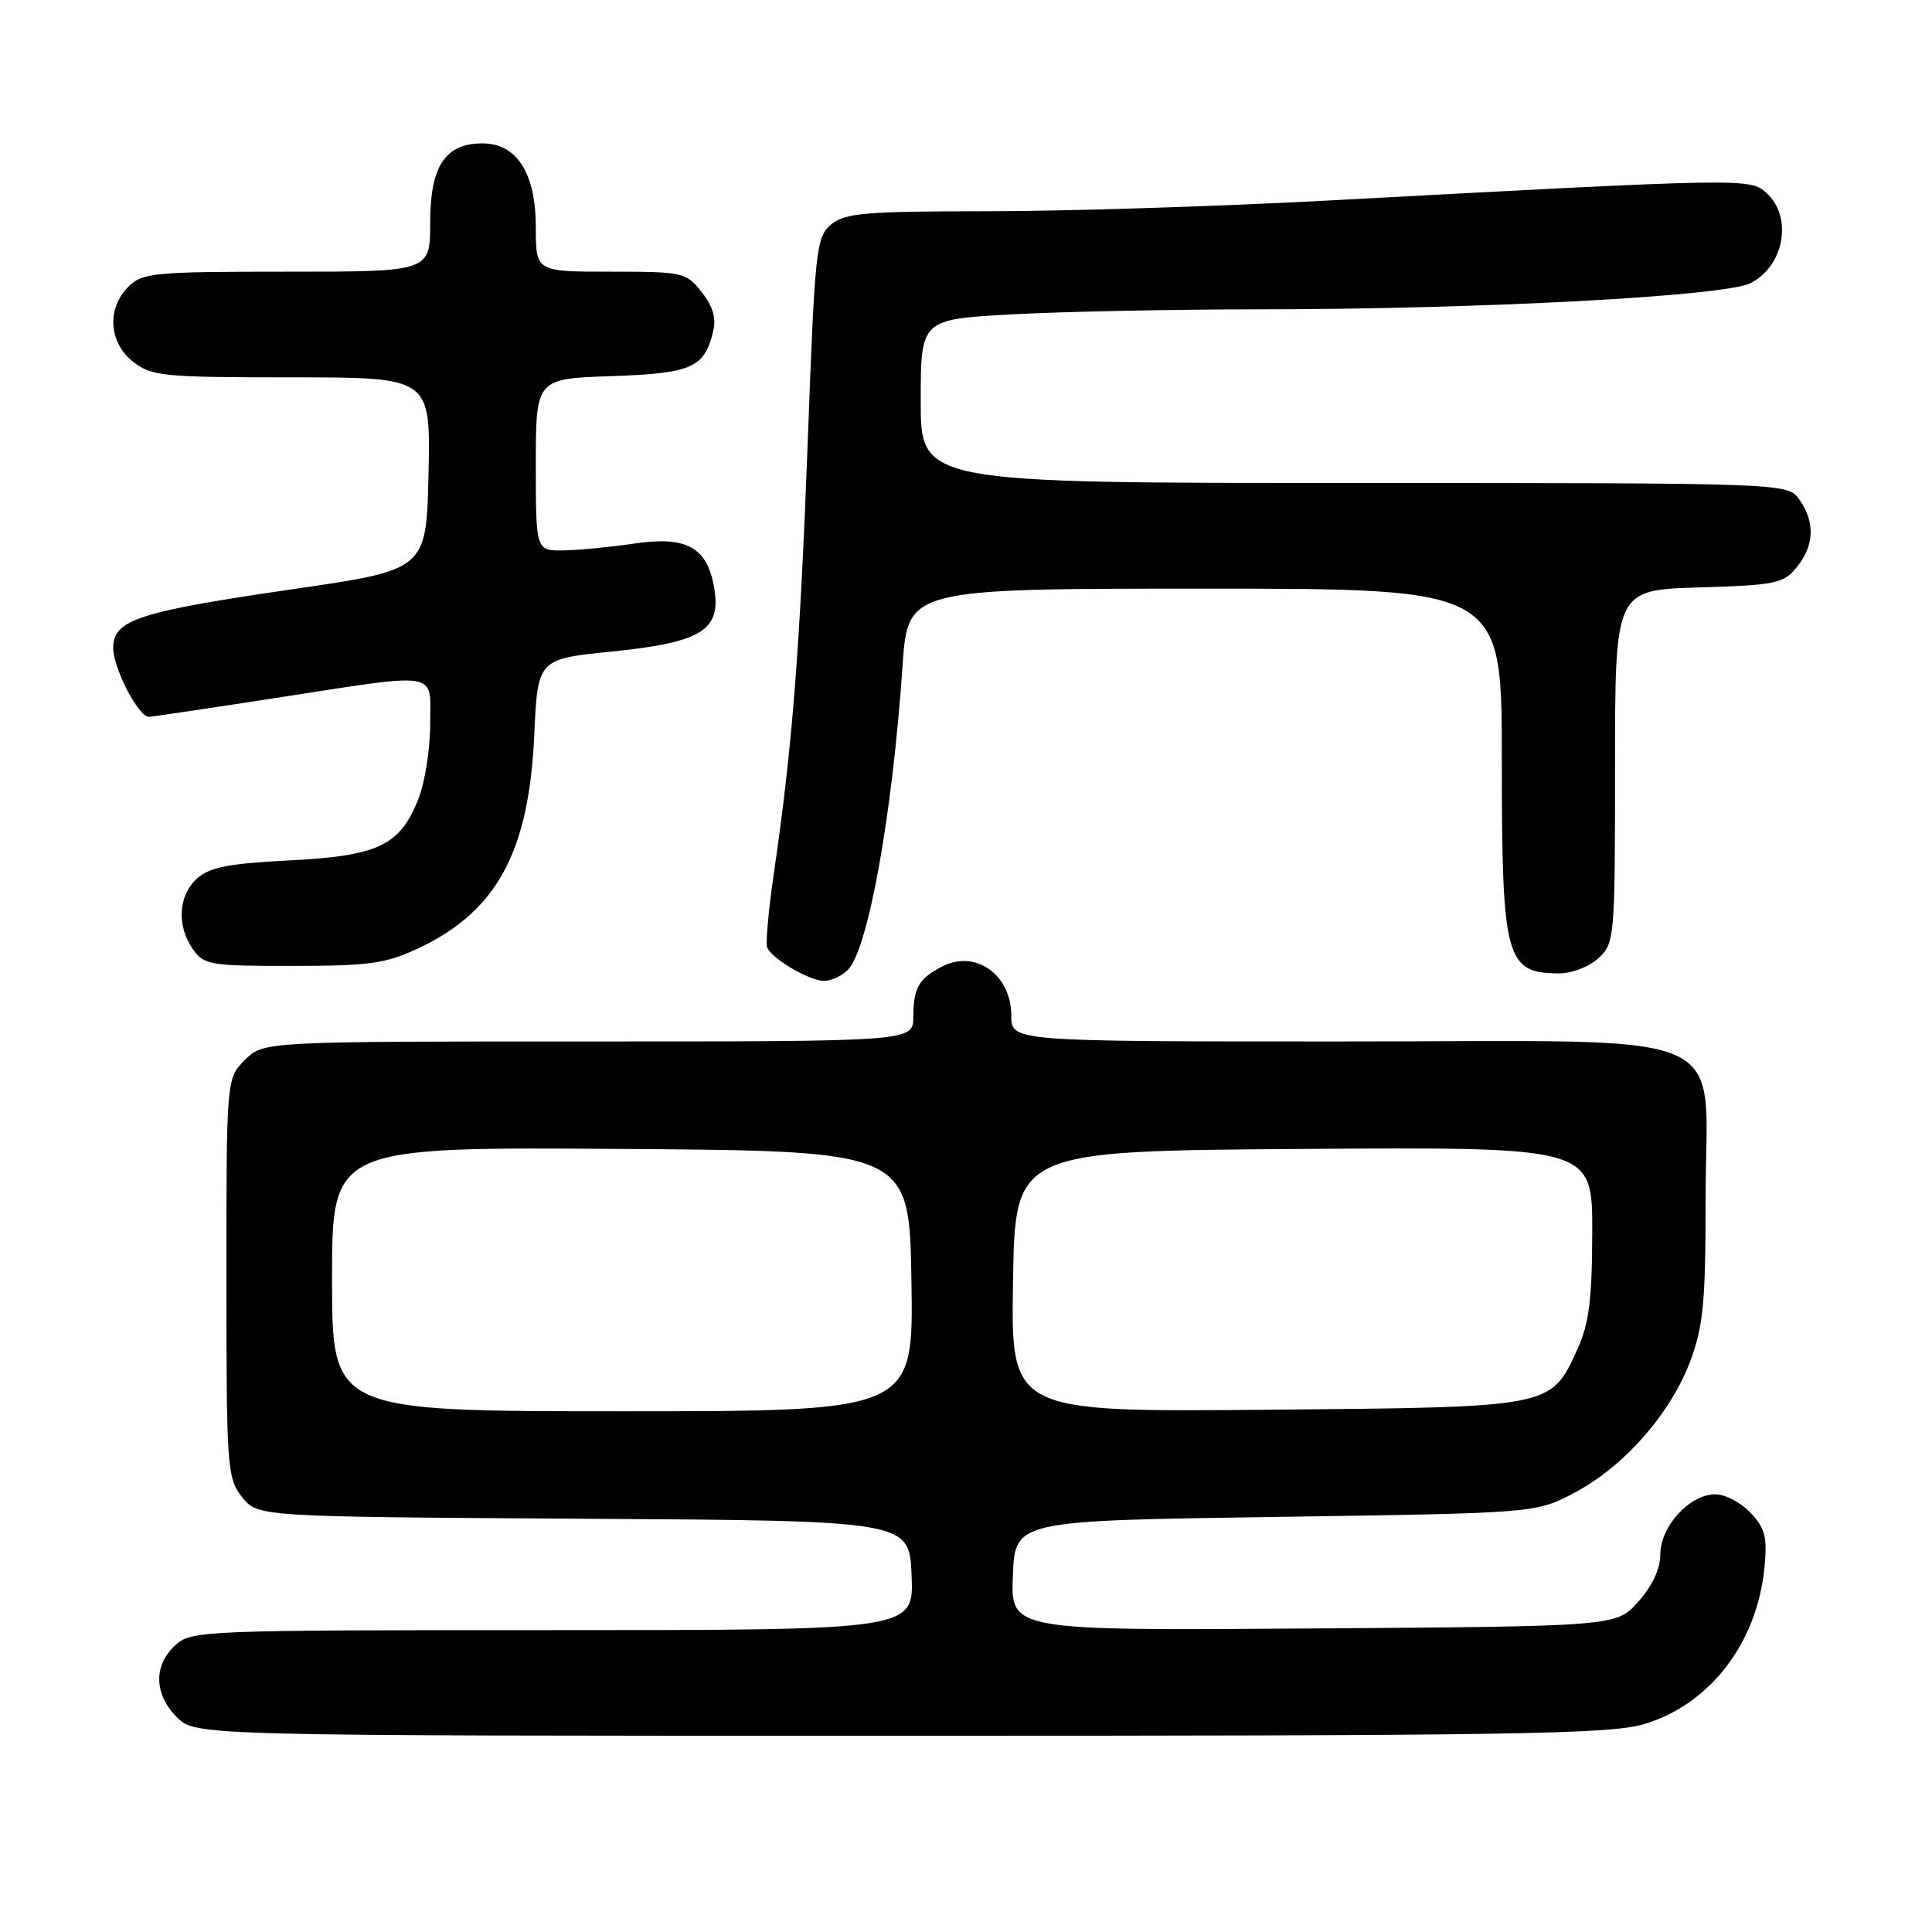 <?xml version="1.0" encoding="UTF-8" standalone="no"?>
<!DOCTYPE svg PUBLIC "-//W3C//DTD SVG 1.1//EN" "http://www.w3.org/Graphics/SVG/1.1/DTD/svg11.dtd" >
<svg xmlns="http://www.w3.org/2000/svg" xmlns:xlink="http://www.w3.org/1999/xlink" version="1.1" viewBox="0 0 256 256">
 <g >
 <path fill="currentColor"
d=" M 217.83 228.46 C 226.56 225.87 232.83 217.71 233.80 207.70 C 234.19 203.69 233.89 202.51 231.96 200.45 C 230.69 199.10 228.58 198.00 227.28 198.00 C 223.90 198.00 220.00 202.26 220.00 205.94 C 220.00 207.87 218.95 210.15 217.08 212.23 C 214.17 215.50 214.17 215.50 174.04 215.78 C 133.91 216.07 133.91 216.07 134.21 208.78 C 134.50 201.50 134.50 201.50 169.00 201.00 C 203.50 200.50 203.50 200.50 208.62 197.80 C 215.17 194.35 221.37 187.29 223.97 180.36 C 225.70 175.73 226.00 172.56 226.00 158.92 C 226.00 135.74 231.23 138.00 177.55 138.00 C 134.00 138.00 134.00 138.00 134.00 134.57 C 134.00 129.12 129.22 125.76 124.79 128.09 C 121.71 129.71 121.03 130.91 121.02 134.75 C 121.00 138.00 121.00 138.00 77.95 138.00 C 34.91 138.00 34.91 138.00 32.45 140.45 C 30.00 142.91 30.00 142.91 30.00 169.32 C 30.00 194.49 30.10 195.85 32.06 198.35 C 34.13 200.98 34.13 200.98 77.31 201.24 C 120.50 201.50 120.50 201.50 120.79 208.75 C 121.09 216.00 121.09 216.00 73.23 216.00 C 26.45 216.00 25.33 216.05 23.19 218.04 C 20.31 220.72 20.41 224.51 23.45 227.55 C 25.91 230.00 25.91 230.00 119.27 230.00 C 200.46 230.00 213.31 229.80 217.83 228.46 Z  M 112.35 128.51 C 115.03 125.82 118.25 107.94 119.59 88.25 C 120.29 78.00 120.29 78.00 159.64 78.00 C 199.00 78.00 199.00 78.00 199.00 100.57 C 199.00 127.08 199.50 128.95 206.56 128.98 C 208.28 128.99 210.58 128.10 211.81 126.96 C 213.94 124.98 214.00 124.31 214.00 101.55 C 214.00 78.18 214.00 78.18 225.09 77.84 C 235.33 77.53 236.33 77.32 238.09 75.14 C 240.41 72.28 240.53 69.20 238.44 66.22 C 236.89 64.00 236.89 64.00 179.44 64.00 C 122.00 64.00 122.00 64.00 122.00 53.15 C 122.00 42.31 122.00 42.31 134.16 41.65 C 140.84 41.29 155.36 41.00 166.41 40.99 C 196.05 40.99 228.60 39.26 231.98 37.51 C 236.45 35.20 237.57 28.73 234.05 25.55 C 231.89 23.59 231.26 23.60 176.00 26.57 C 161.43 27.35 141.11 27.99 130.86 27.99 C 114.58 28.00 111.96 28.22 110.13 29.75 C 108.14 31.41 107.98 32.96 107.03 58.52 C 106.01 85.86 104.97 99.15 102.57 115.50 C 101.85 120.44 101.43 124.96 101.65 125.53 C 102.22 127.01 107.19 129.94 109.18 129.97 C 110.10 129.99 111.53 129.33 112.35 128.51 Z  M 55.50 125.62 C 65.84 120.73 70.09 112.89 70.79 97.41 C 71.25 87.32 71.25 87.32 81.19 86.32 C 93.17 85.10 95.68 83.46 94.58 77.59 C 93.62 72.46 90.86 71.01 84.00 72.03 C 80.97 72.48 76.81 72.89 74.75 72.93 C 71.00 73.00 71.00 73.00 71.00 61.59 C 71.00 50.19 71.00 50.19 80.97 49.84 C 91.64 49.48 93.32 48.74 94.49 43.96 C 94.93 42.18 94.47 40.60 92.98 38.71 C 90.92 36.09 90.53 36.00 80.93 36.00 C 71.00 36.00 71.00 36.00 71.00 30.13 C 71.00 22.95 68.49 19.00 63.93 19.00 C 58.99 19.00 57.00 22.01 57.00 29.50 C 57.00 36.00 57.00 36.00 38.00 36.00 C 20.33 36.00 18.86 36.14 17.00 38.00 C 14.12 40.88 14.41 45.39 17.63 47.93 C 20.08 49.85 21.57 50.00 38.66 50.00 C 57.06 50.00 57.06 50.00 56.78 62.75 C 56.50 75.50 56.50 75.50 38.94 78.05 C 18.29 81.05 15.00 82.13 15.00 85.87 C 15.01 88.56 18.36 95.02 19.74 94.98 C 20.16 94.97 27.70 93.85 36.50 92.49 C 58.66 89.08 57.00 88.79 57.00 95.98 C 57.00 99.27 56.29 103.74 55.42 105.92 C 52.96 112.06 50.11 113.41 38.34 114.01 C 30.27 114.42 27.76 114.91 26.09 116.42 C 23.62 118.66 23.39 122.68 25.56 125.78 C 27.02 127.86 27.85 128.00 38.81 127.99 C 49.01 127.98 51.14 127.68 55.50 125.62 Z  M 44.00 169.49 C 44.00 151.98 44.00 151.98 82.25 152.24 C 120.50 152.50 120.50 152.50 120.77 169.75 C 121.05 187.00 121.05 187.00 82.52 187.00 C 44.00 187.00 44.00 187.00 44.00 169.49 Z  M 134.23 169.80 C 134.50 152.50 134.50 152.50 172.75 152.24 C 211.00 151.98 211.00 151.98 210.98 163.24 C 210.96 172.12 210.56 175.38 209.06 178.67 C 205.48 186.56 205.97 186.46 167.77 186.80 C 133.95 187.10 133.95 187.10 134.23 169.80 Z "/>
</g>
</svg>